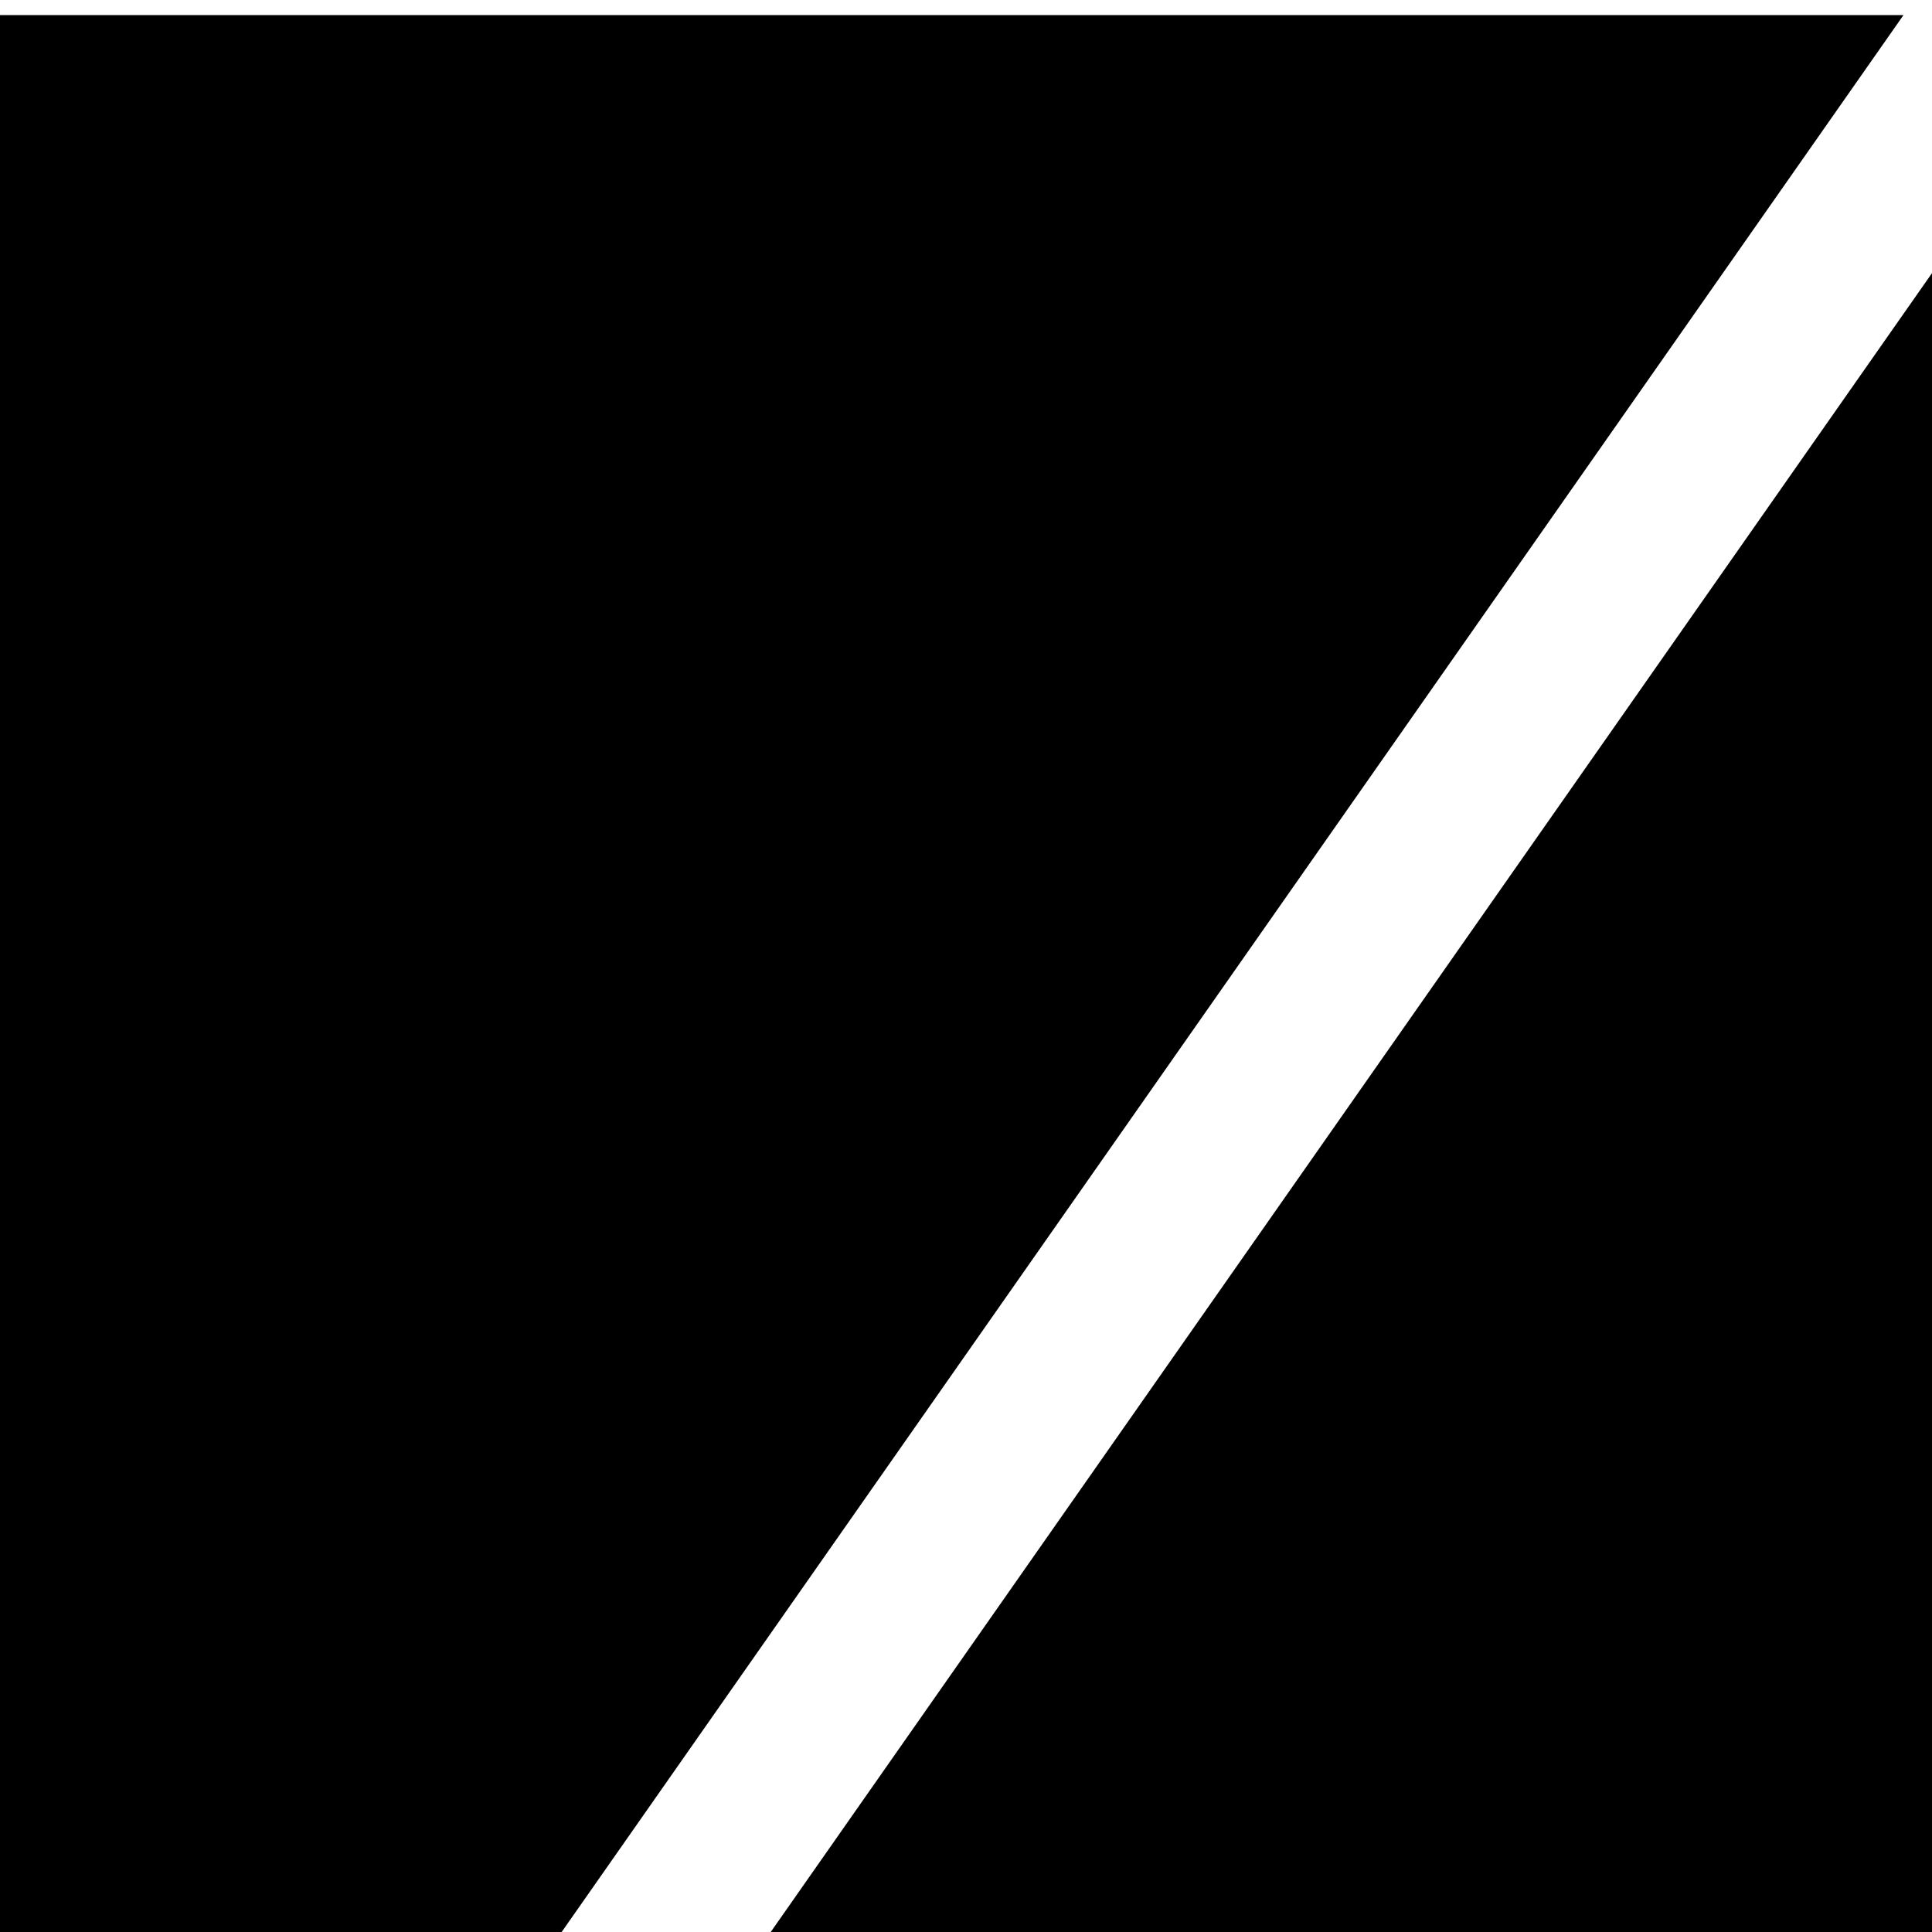 <?xml version="1.0" standalone="no"?>
<!DOCTYPE svg PUBLIC "-//W3C//DTD SVG 20010904//EN"
 "http://www.w3.org/TR/2001/REC-SVG-20010904/DTD/svg10.dtd">
<svg version="1.0" xmlns="http://www.w3.org/2000/svg"
 width="500pt" height="500pt" viewBox="0 0 500 500"
 preserveAspectRatio="xMidYMid meet">
<g transform="translate(0,500) scale(0.007,-0.01)"
fill="#000000" stroke="none">
<path d="M0 24805 l0 -24805 10383 0 10382 0 24805 24805 24805 24805 -35188
0 -35187 0 0 -24805z"/>
<path d="M51450 22955 l-22955 -22955 22958 0 22957 0 0 22955 c0 12625 -1
22955 -3 22955 -1 0 -10332 -10330 -22957 -22955z"/>
</g>
</svg>
